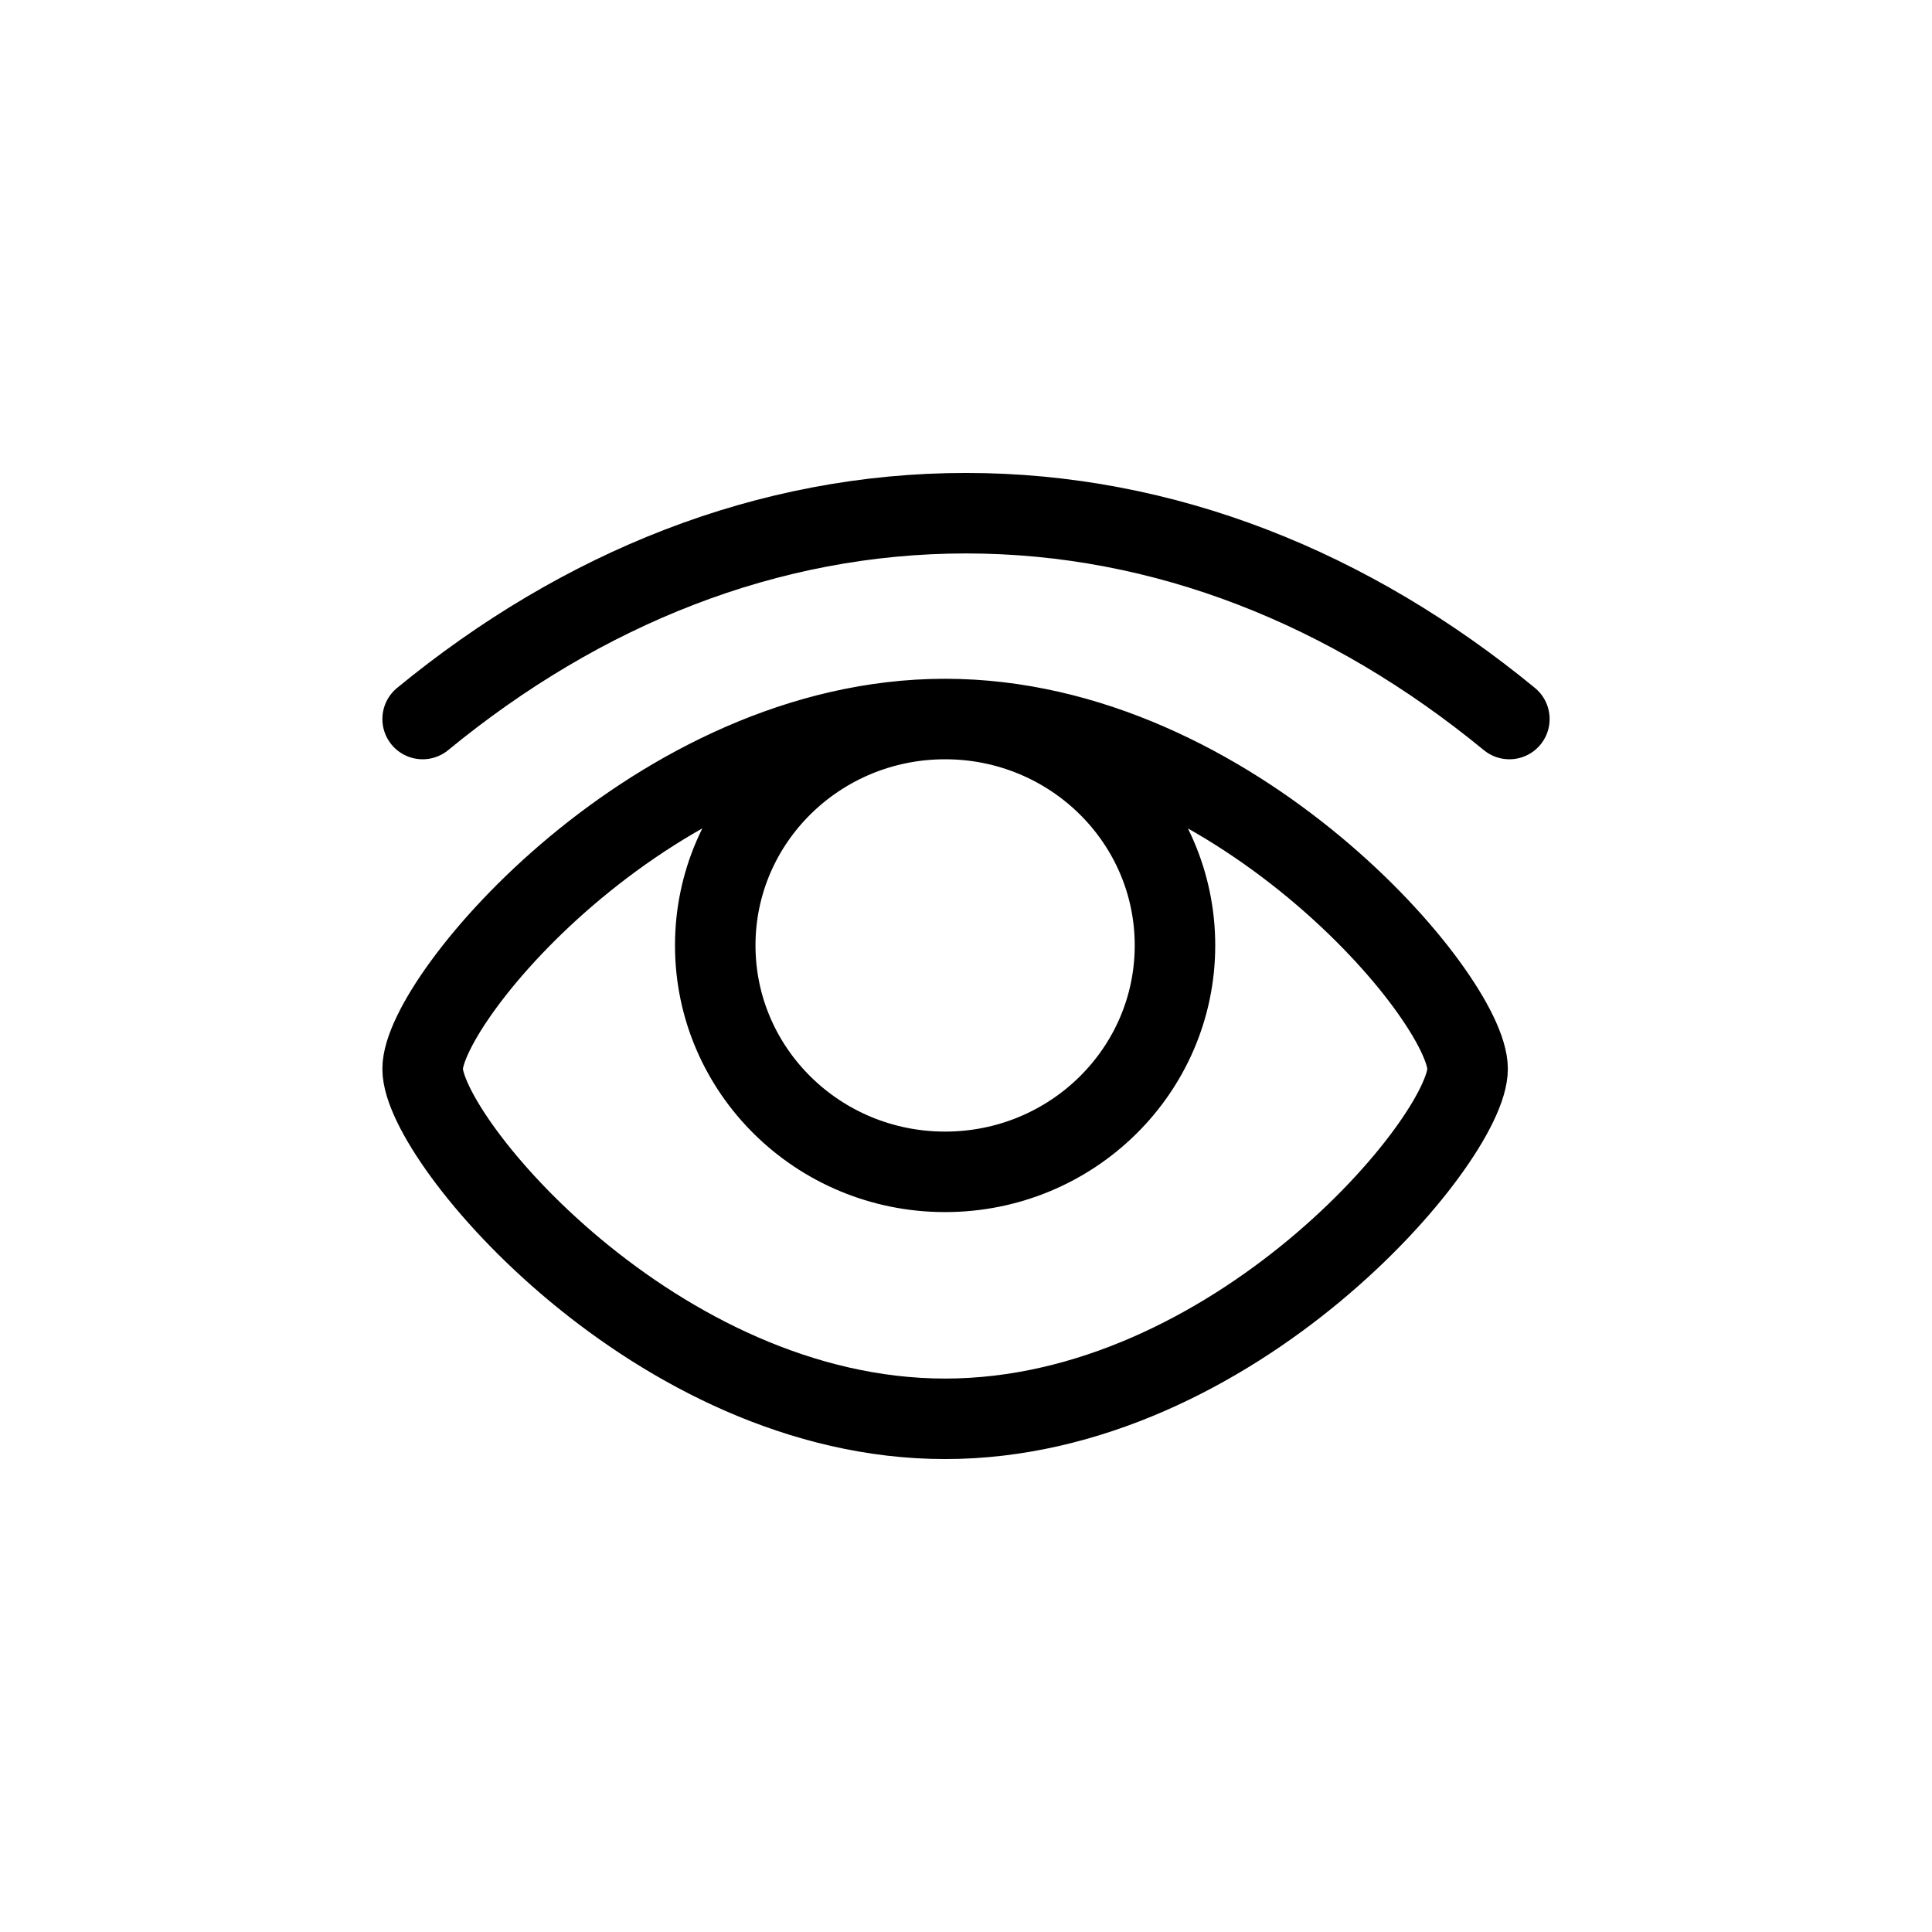 <svg width="24" height="24" viewBox="0 0 24 24" fill="none" xmlns="http://www.w3.org/2000/svg">
<g id="Controls=eye, Size=24px, weight=light">
<path id="eye" d="M11.74 8.932C8.156 8.932 5.25 12.398 5.25 13.278C5.25 14.159 8.156 17.625 11.74 17.625C15.325 17.625 18.231 14.159 18.231 13.278C18.231 12.398 15.325 8.932 11.74 8.932ZM11.74 8.932C10.163 8.932 8.885 10.191 8.885 11.744C8.885 13.298 10.163 14.557 11.74 14.557C13.318 14.557 14.596 13.298 14.596 11.744C14.596 10.191 13.318 8.932 11.74 8.932ZM18.75 8.932C16.773 7.308 14.465 6.375 12 6.375C9.535 6.375 7.227 7.308 5.25 8.932" stroke="black" stroke-linecap="round" stroke-linejoin="round"/>
</g>
</svg>
